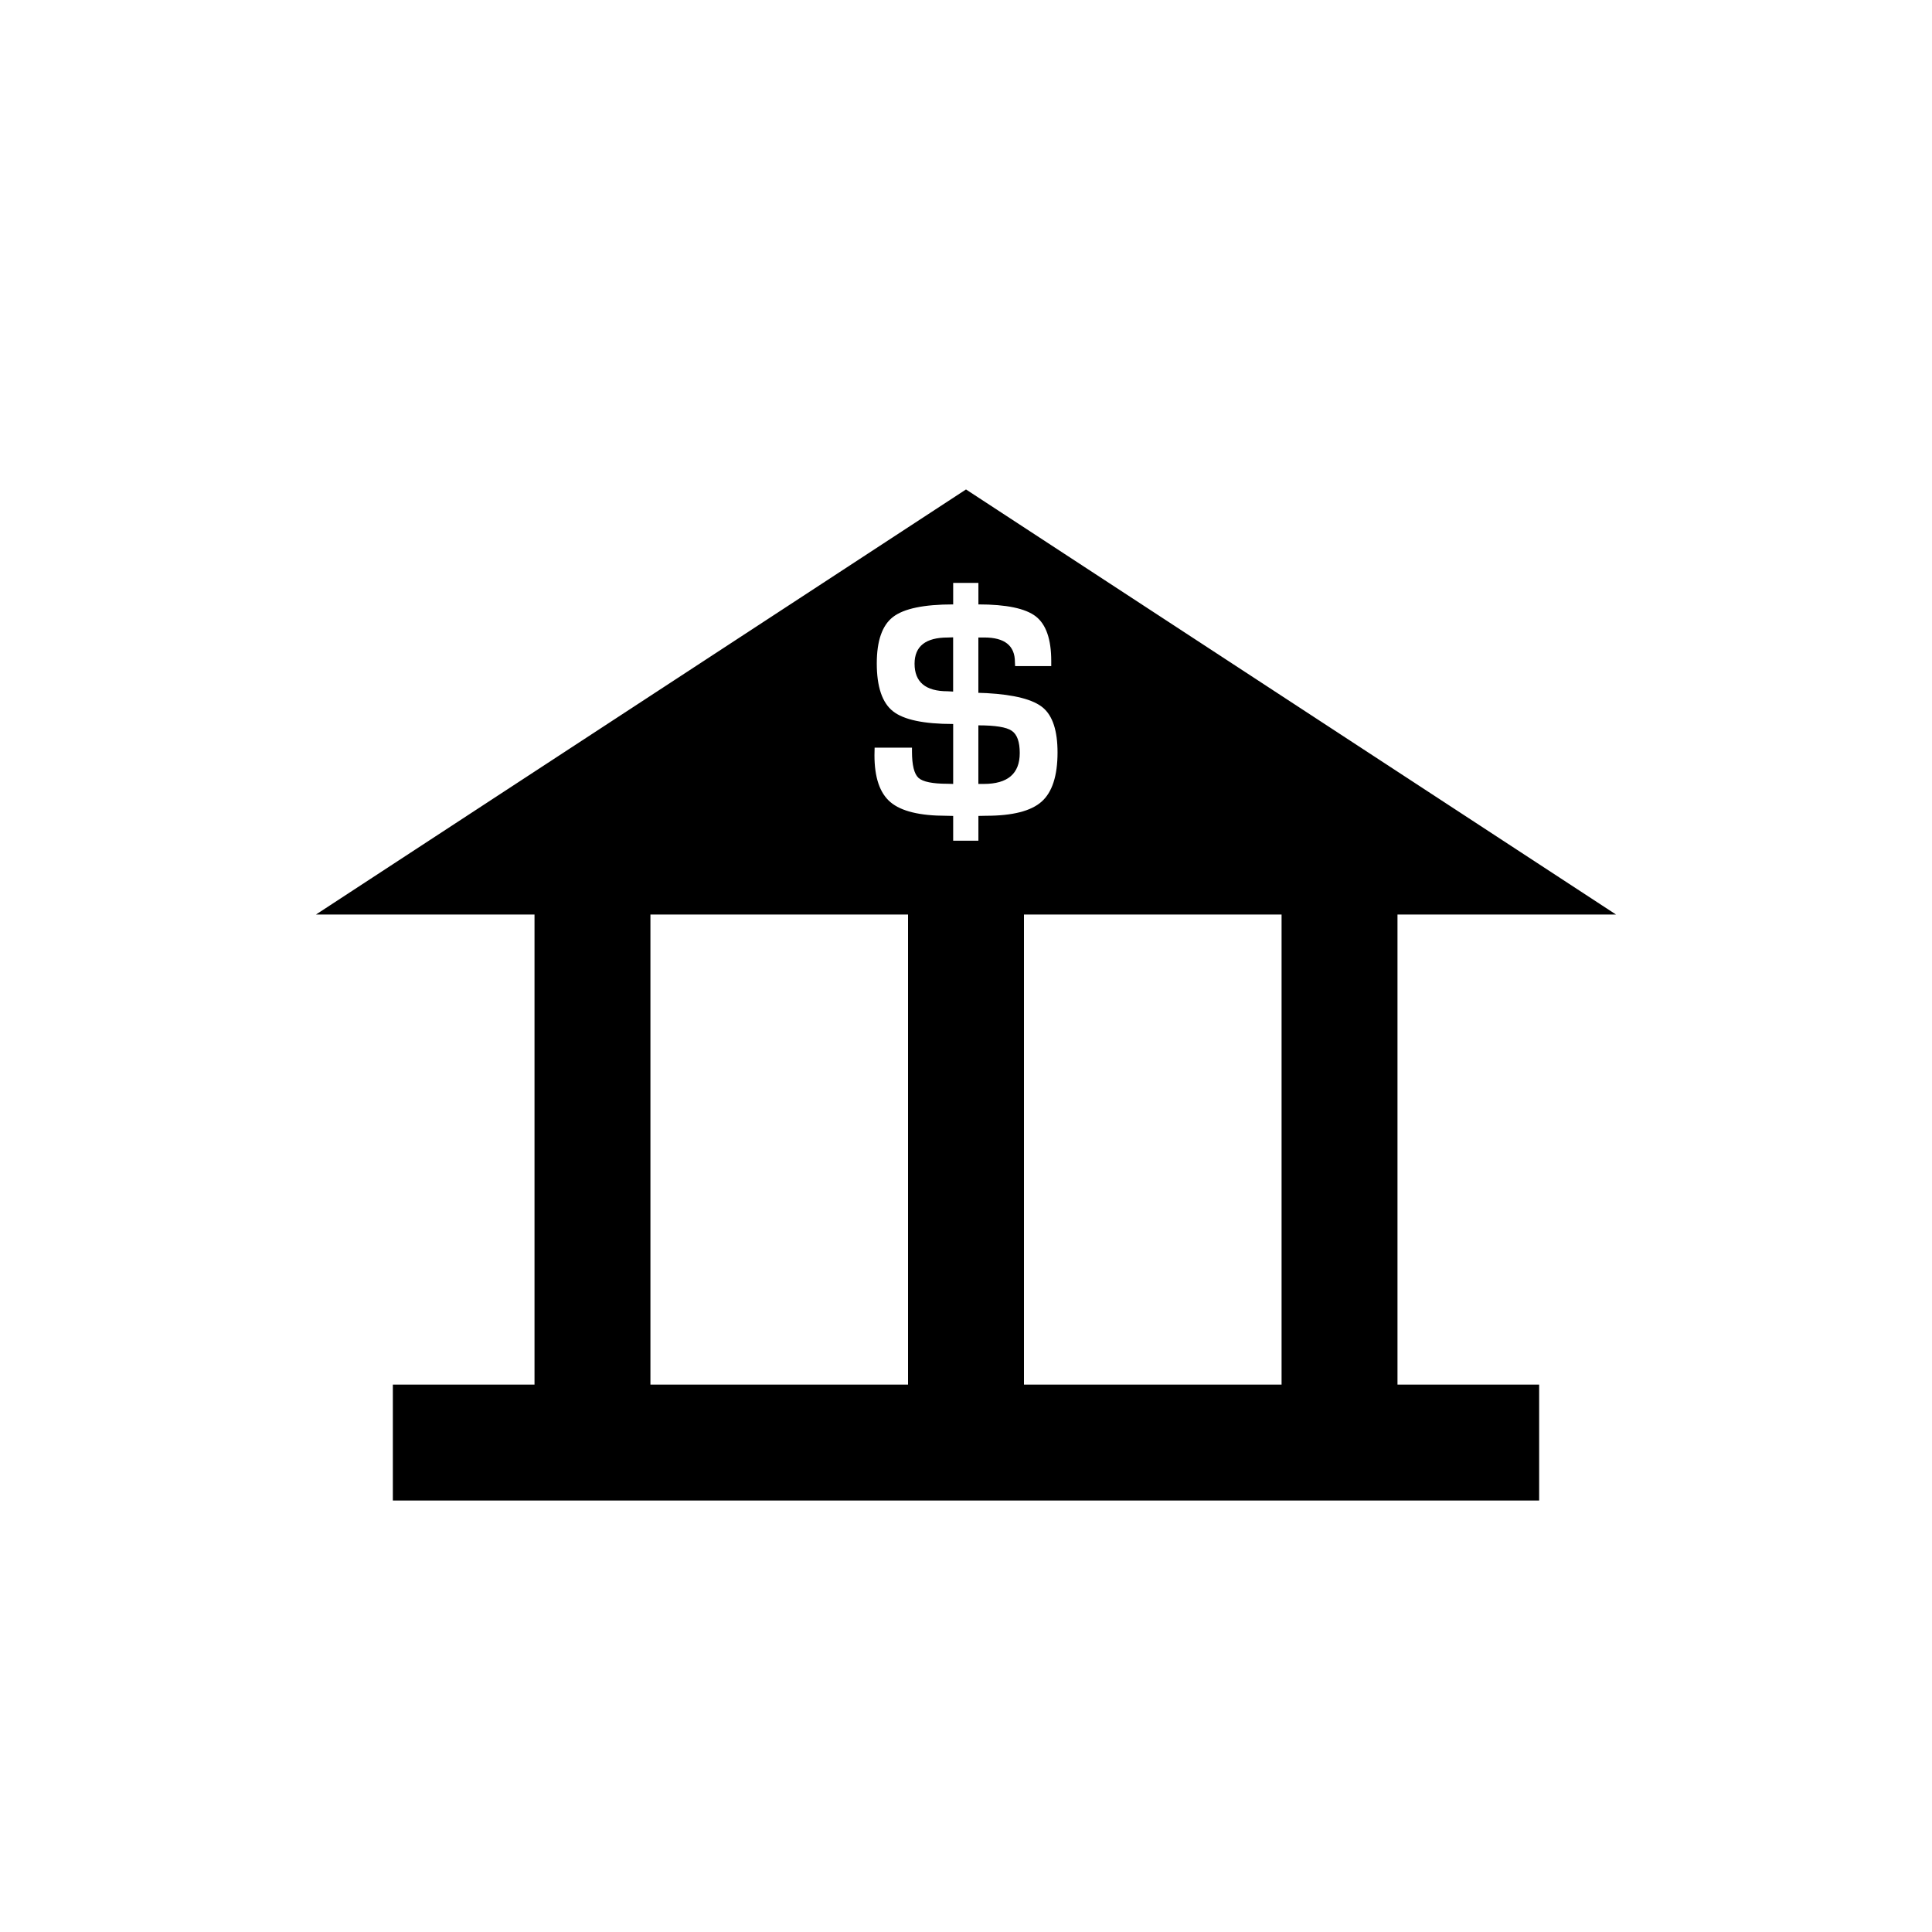 <?xml version="1.0" encoding="utf-8"?>
<!-- Generator: Adobe Illustrator 16.0.0, SVG Export Plug-In . SVG Version: 6.00 Build 0)  -->
<!DOCTYPE svg PUBLIC "-//W3C//DTD SVG 1.1//EN" "http://www.w3.org/Graphics/SVG/1.1/DTD/svg11.dtd">
<svg version="1.1" id="Layer_1" xmlns="http://www.w3.org/2000/svg" xmlns:xlink="http://www.w3.org/1999/xlink" x="0px" y="0px"
	 width="50px" height="50px" viewBox="34.5 104.5 50 50" enable-background="new 34.5 104.5 50 50" xml:space="preserve">
<path d="M60.683,123.412c0.14,0.094,0.208,0.285,0.208,0.577c0,0.533-0.311,0.799-0.932,0.799H59.82v-1.516
	C60.258,123.272,60.546,123.318,60.683,123.412z M58.169,121.677c0,0.476,0.285,0.713,0.855,0.713c0.005,0,0.054,0.002,0.143,0.008
	v-1.404l-0.139,0.005C58.456,120.998,58.169,121.225,58.169,121.677z M70.667,140.333h3.666v3H44.667v-3h3.666v-12.165h-5.656
	L59.5,117.167l16.823,11.001h-5.656V140.333z M58,128.168h-6.667v12.165H58V128.168z M60.019,125.612
	c0.685,0,1.165-0.122,1.438-0.366c0.274-0.243,0.412-0.669,0.412-1.273c0-0.562-0.126-0.948-0.378-1.159s-0.737-0.336-1.456-0.376
	l-0.215-0.008v-1.432h0.15c0.532,0,0.796,0.212,0.796,0.636l0.005,0.104h0.935v-0.132c0-0.562-0.134-0.947-0.4-1.154
	c-0.267-0.206-0.762-0.31-1.485-0.31v-0.557h-0.653v0.557c-0.758,0-1.276,0.108-1.557,0.325c-0.279,0.215-0.42,0.616-0.42,1.202
	c0,0.604,0.14,1.018,0.419,1.238c0.277,0.22,0.798,0.33,1.558,0.33v1.551l-0.143-0.004c-0.391,0-0.642-0.051-0.755-0.153
	c-0.111-0.102-0.168-0.329-0.168-0.682v-0.1h-0.967l-0.004,0.195c0,0.578,0.138,0.983,0.416,1.217
	c0.276,0.233,0.756,0.351,1.438,0.351l0.183,0.004v0.641h0.653v-0.641L60.019,125.612z M67.667,128.168H61v12.165h6.667V128.168z"/>
</svg>
